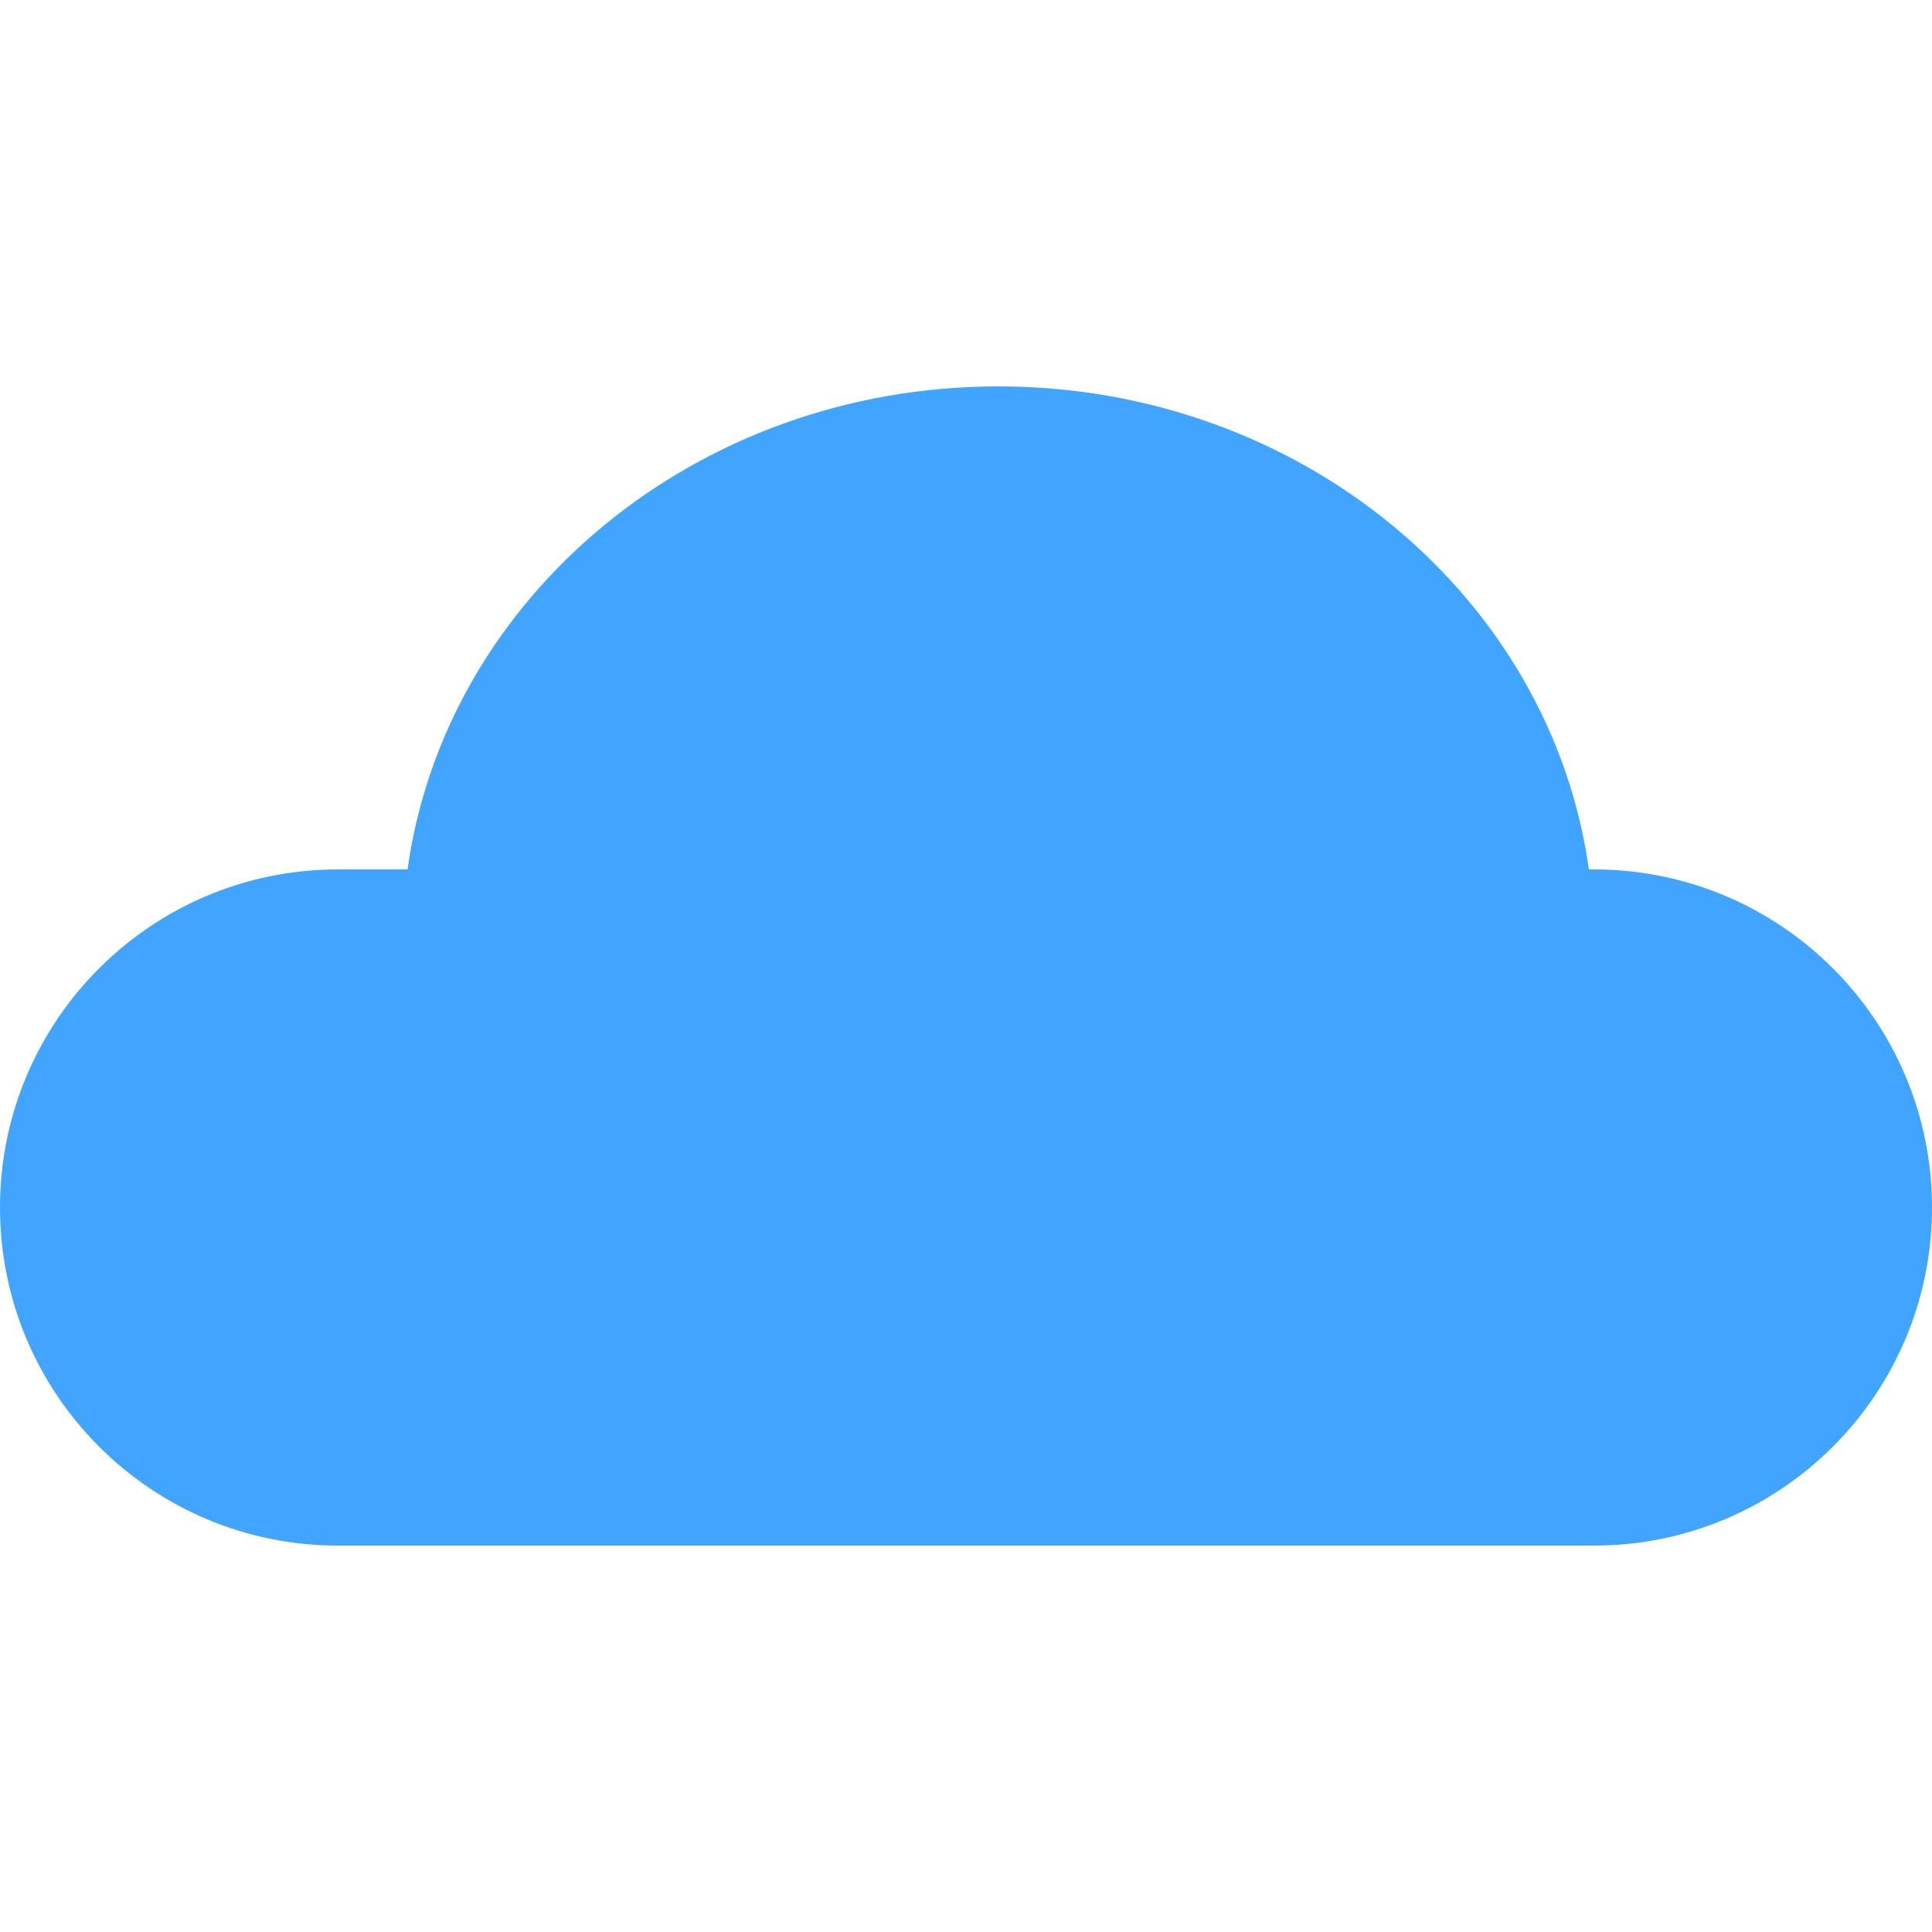 <svg width="120" height="120" viewBox="0 0 120 120" fill="none" xmlns="http://www.w3.org/2000/svg">
<path fill-rule="evenodd" clip-rule="evenodd" d="M25.312 54C27.677 37.072 43.201 24 62 24C80.799 24 96.323 37.072 98.688 54H99C110.598 54 120 63.402 120 75C120 86.598 110.598 96 99 96H21C9.402 96 0 86.598 0 75C0 63.402 9.402 54 21 54H25.312Z" fill="#41A4FF"/>
</svg>
